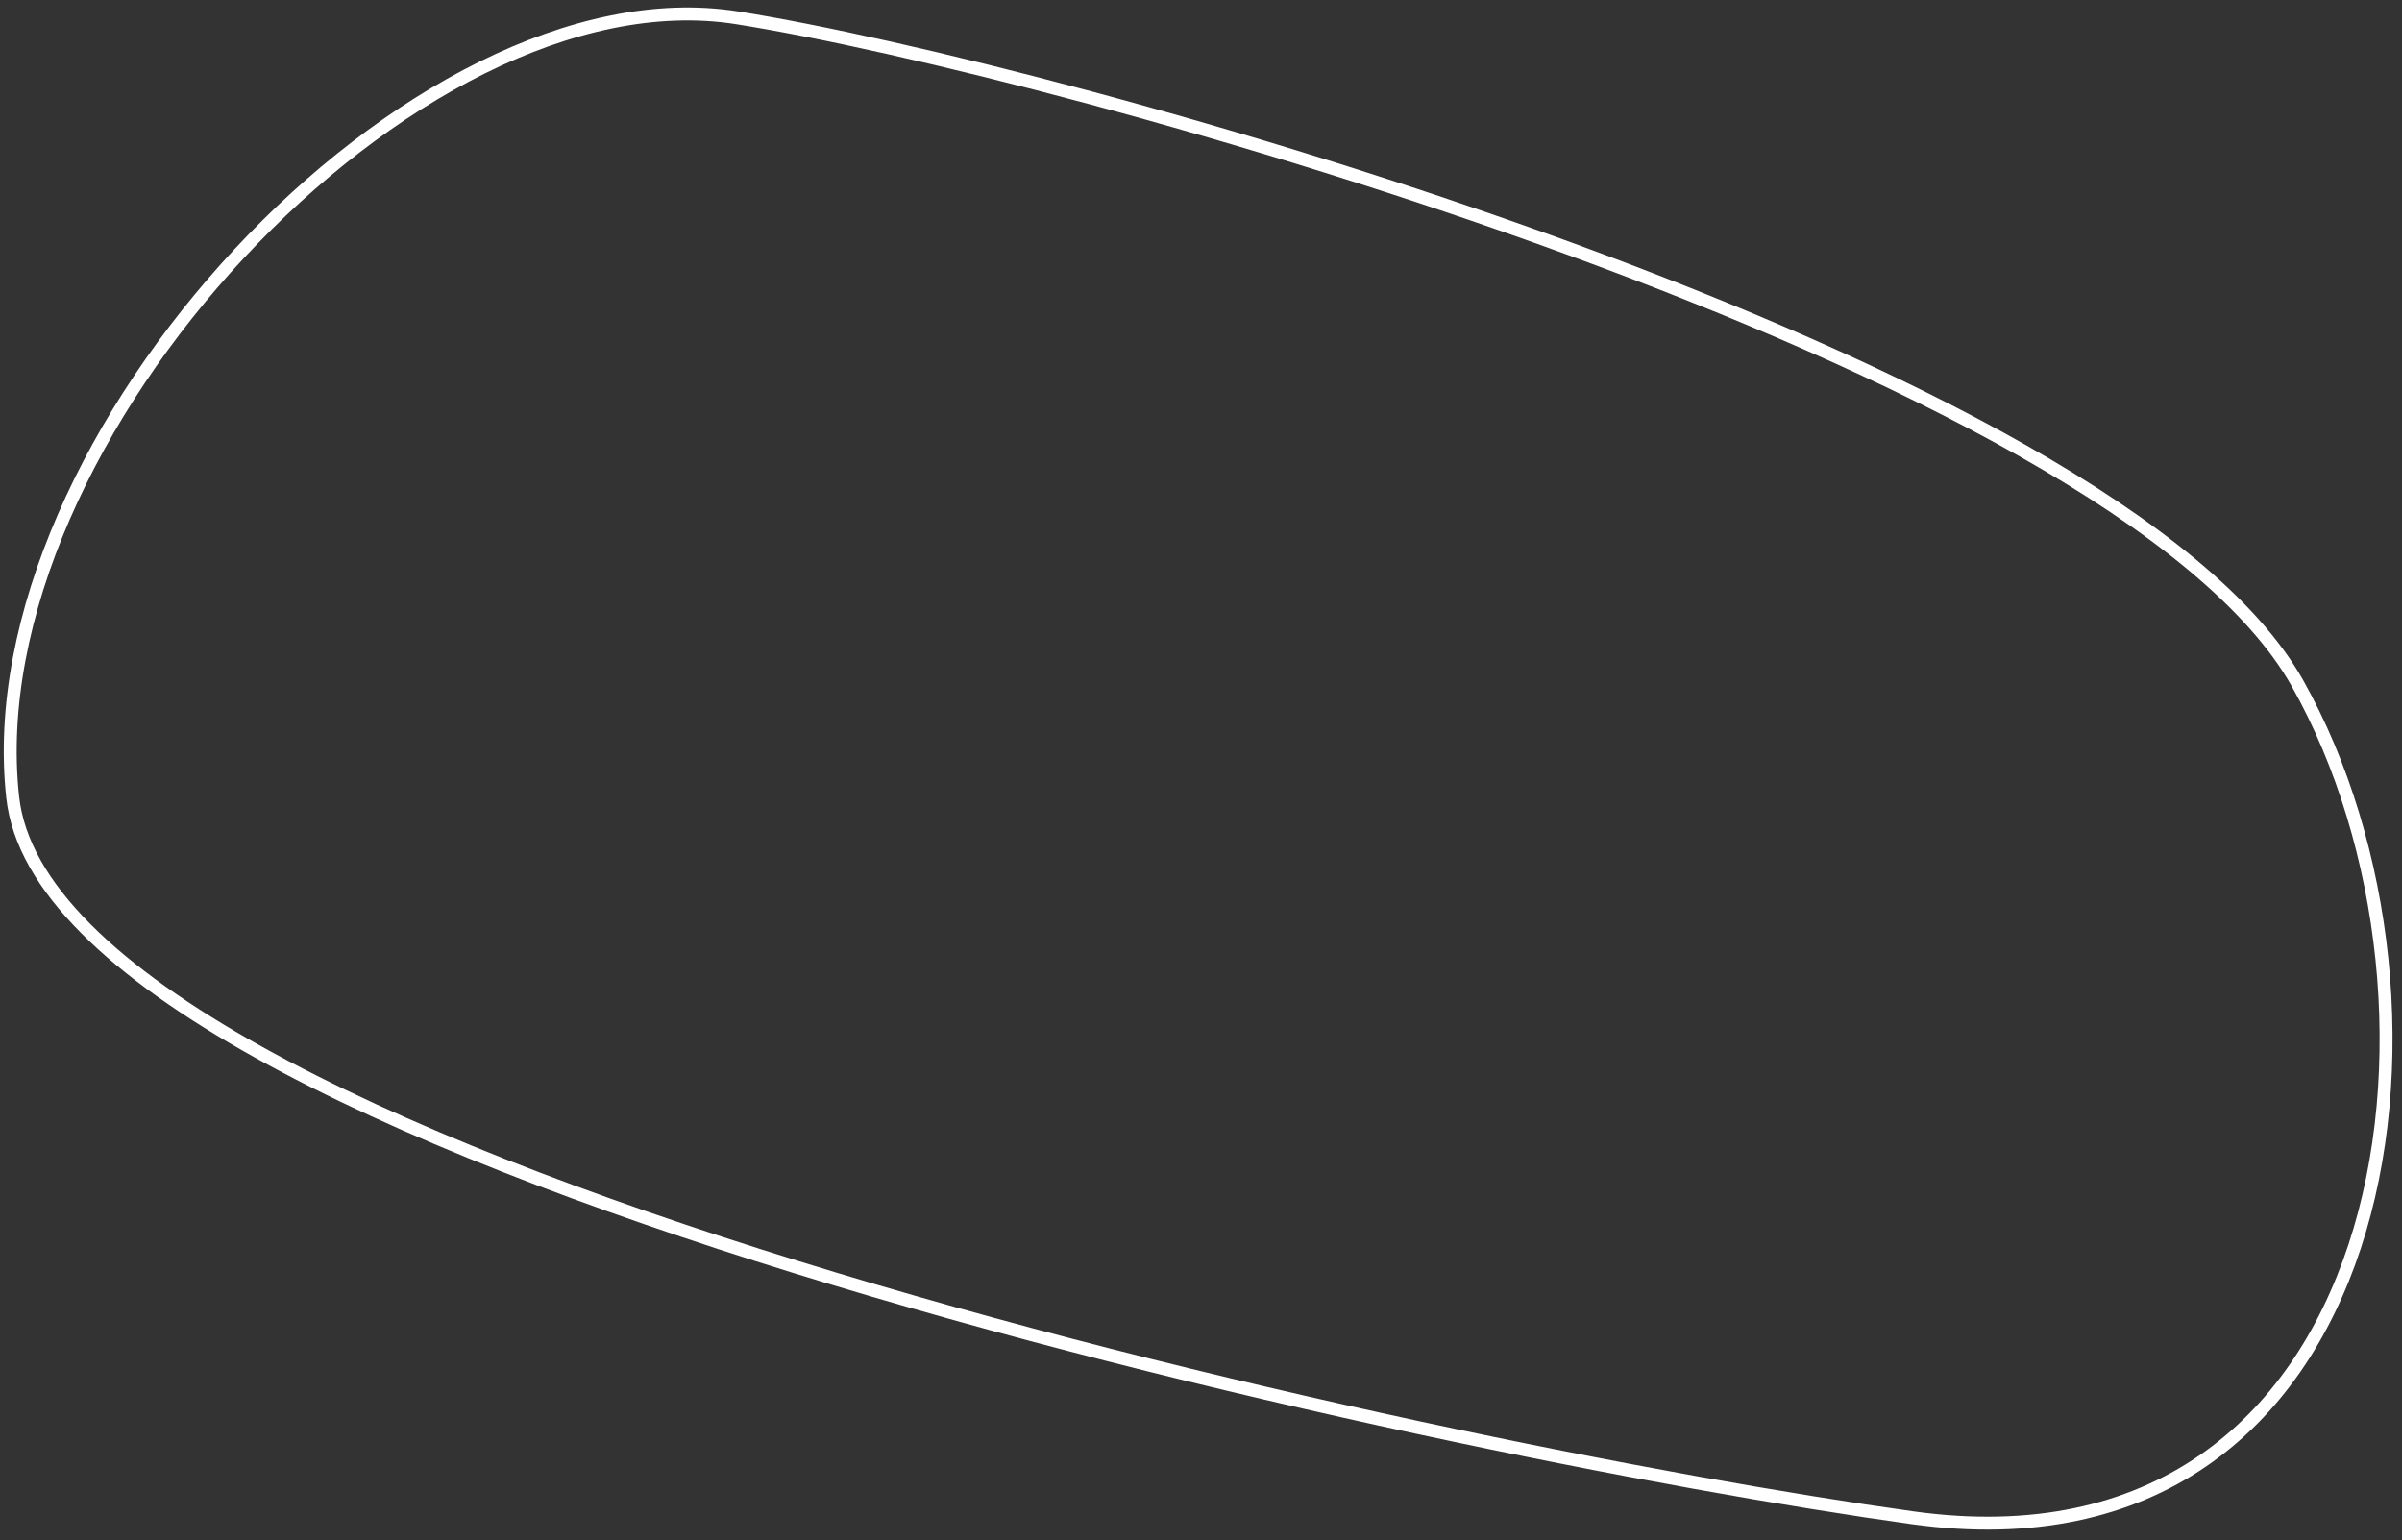 <svg fill="none" xmlns="http://www.w3.org/2000/svg" viewBox="0 0 223 143"><rect x="0" y="0" width="223" height="143" fill="#333333" stroke="none"/><path d="M1.179 74.026c-3.665-33.36 37.32-77.111 67.233-72.375 29.913 4.737 128.072 31.882 144.893 61.806 16.821 29.925 9.199 83.716-35.738 77.468C132.63 134.677 4.843 107.387 1.179 74.026Z" stroke="#fff" stroke-width="1.2"/></svg>
